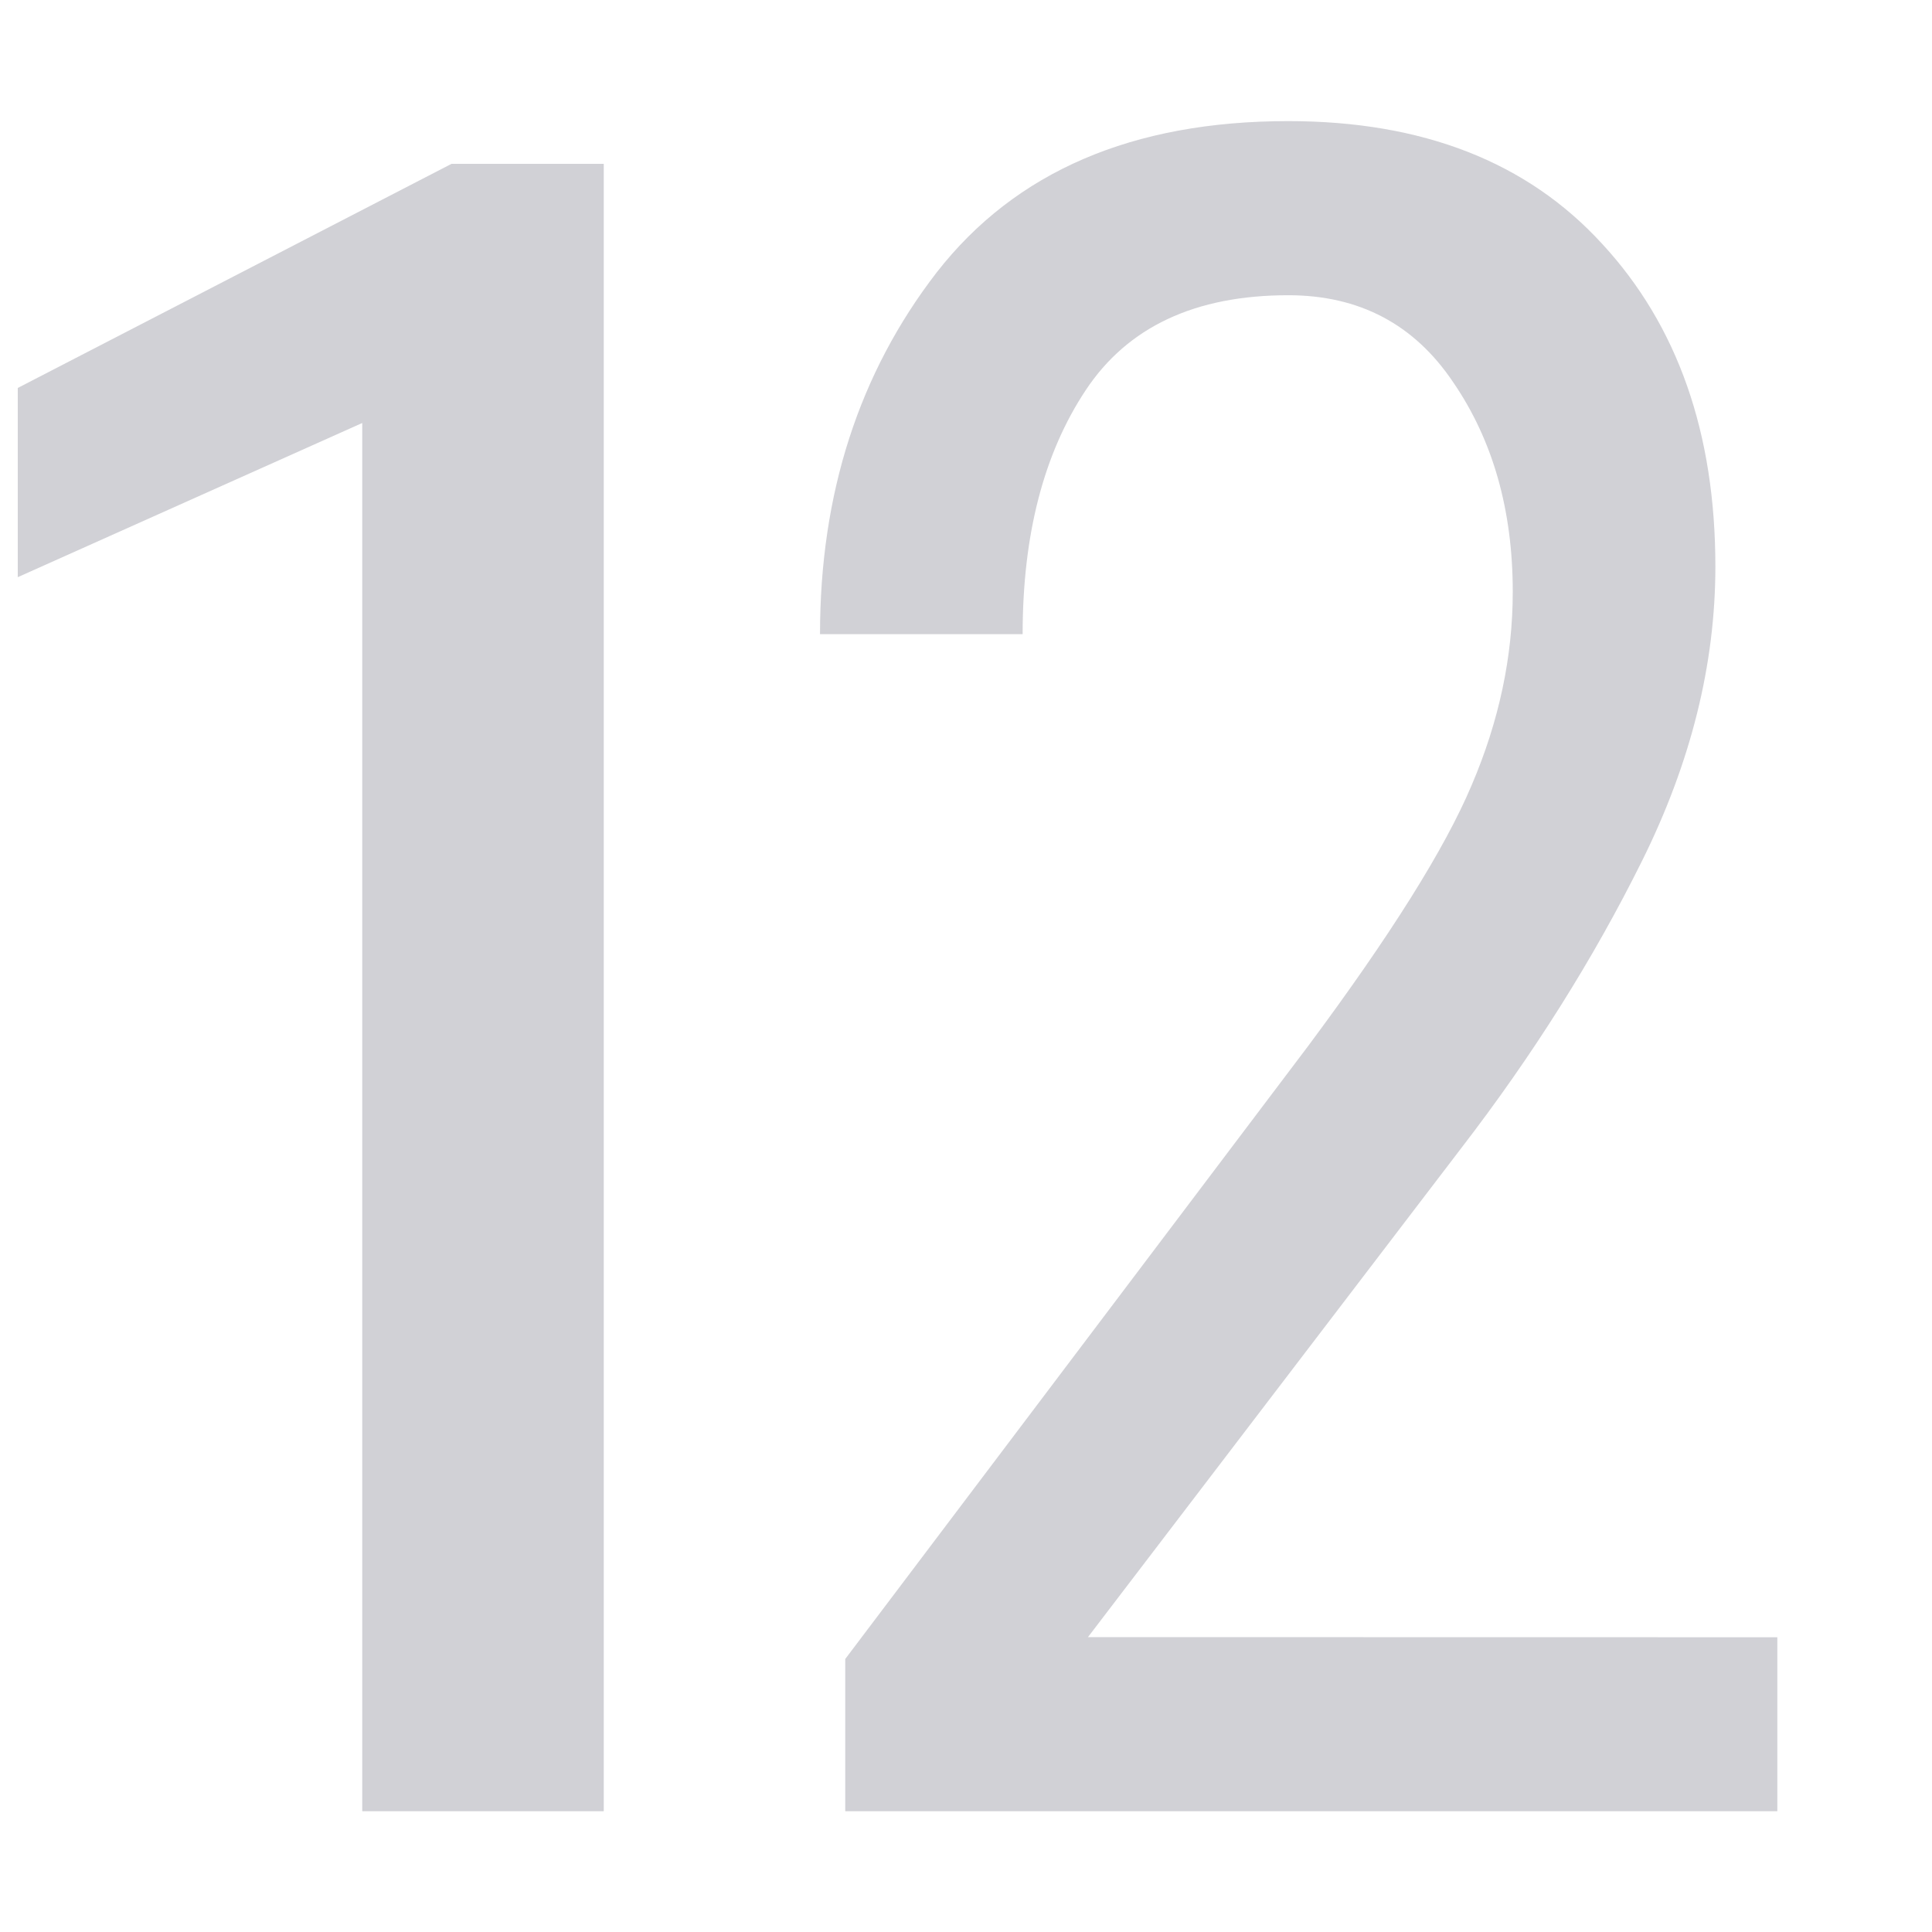 <svg viewBox="0 0 16 16" xmlns="http://www.w3.org/2000/svg"><g fill="#d1d1d6"><path d="m5 15h-2v-11.497l-2.853 1.277v-1.567l3.592-1.856h1.261z" stroke-width=".477"/><path d="m14.719 13.559v1.441h-7.719v-1.261l3.831-5.073q1.024-1.375 1.356-2.162.341-.797.341-1.603 0-1.015-.493-1.735-.484-.721-1.366-.721-1.157 0-1.678.787-.522.787-.522 2.02h-1.678q0-1.745.967-2.997.977-1.252 2.911-1.252 1.669 0 2.598 1.015.939 1.015.939 2.674 0 1.214-.607 2.437-.607 1.223-1.498 2.38l-3.091 4.049z"/></g></svg>